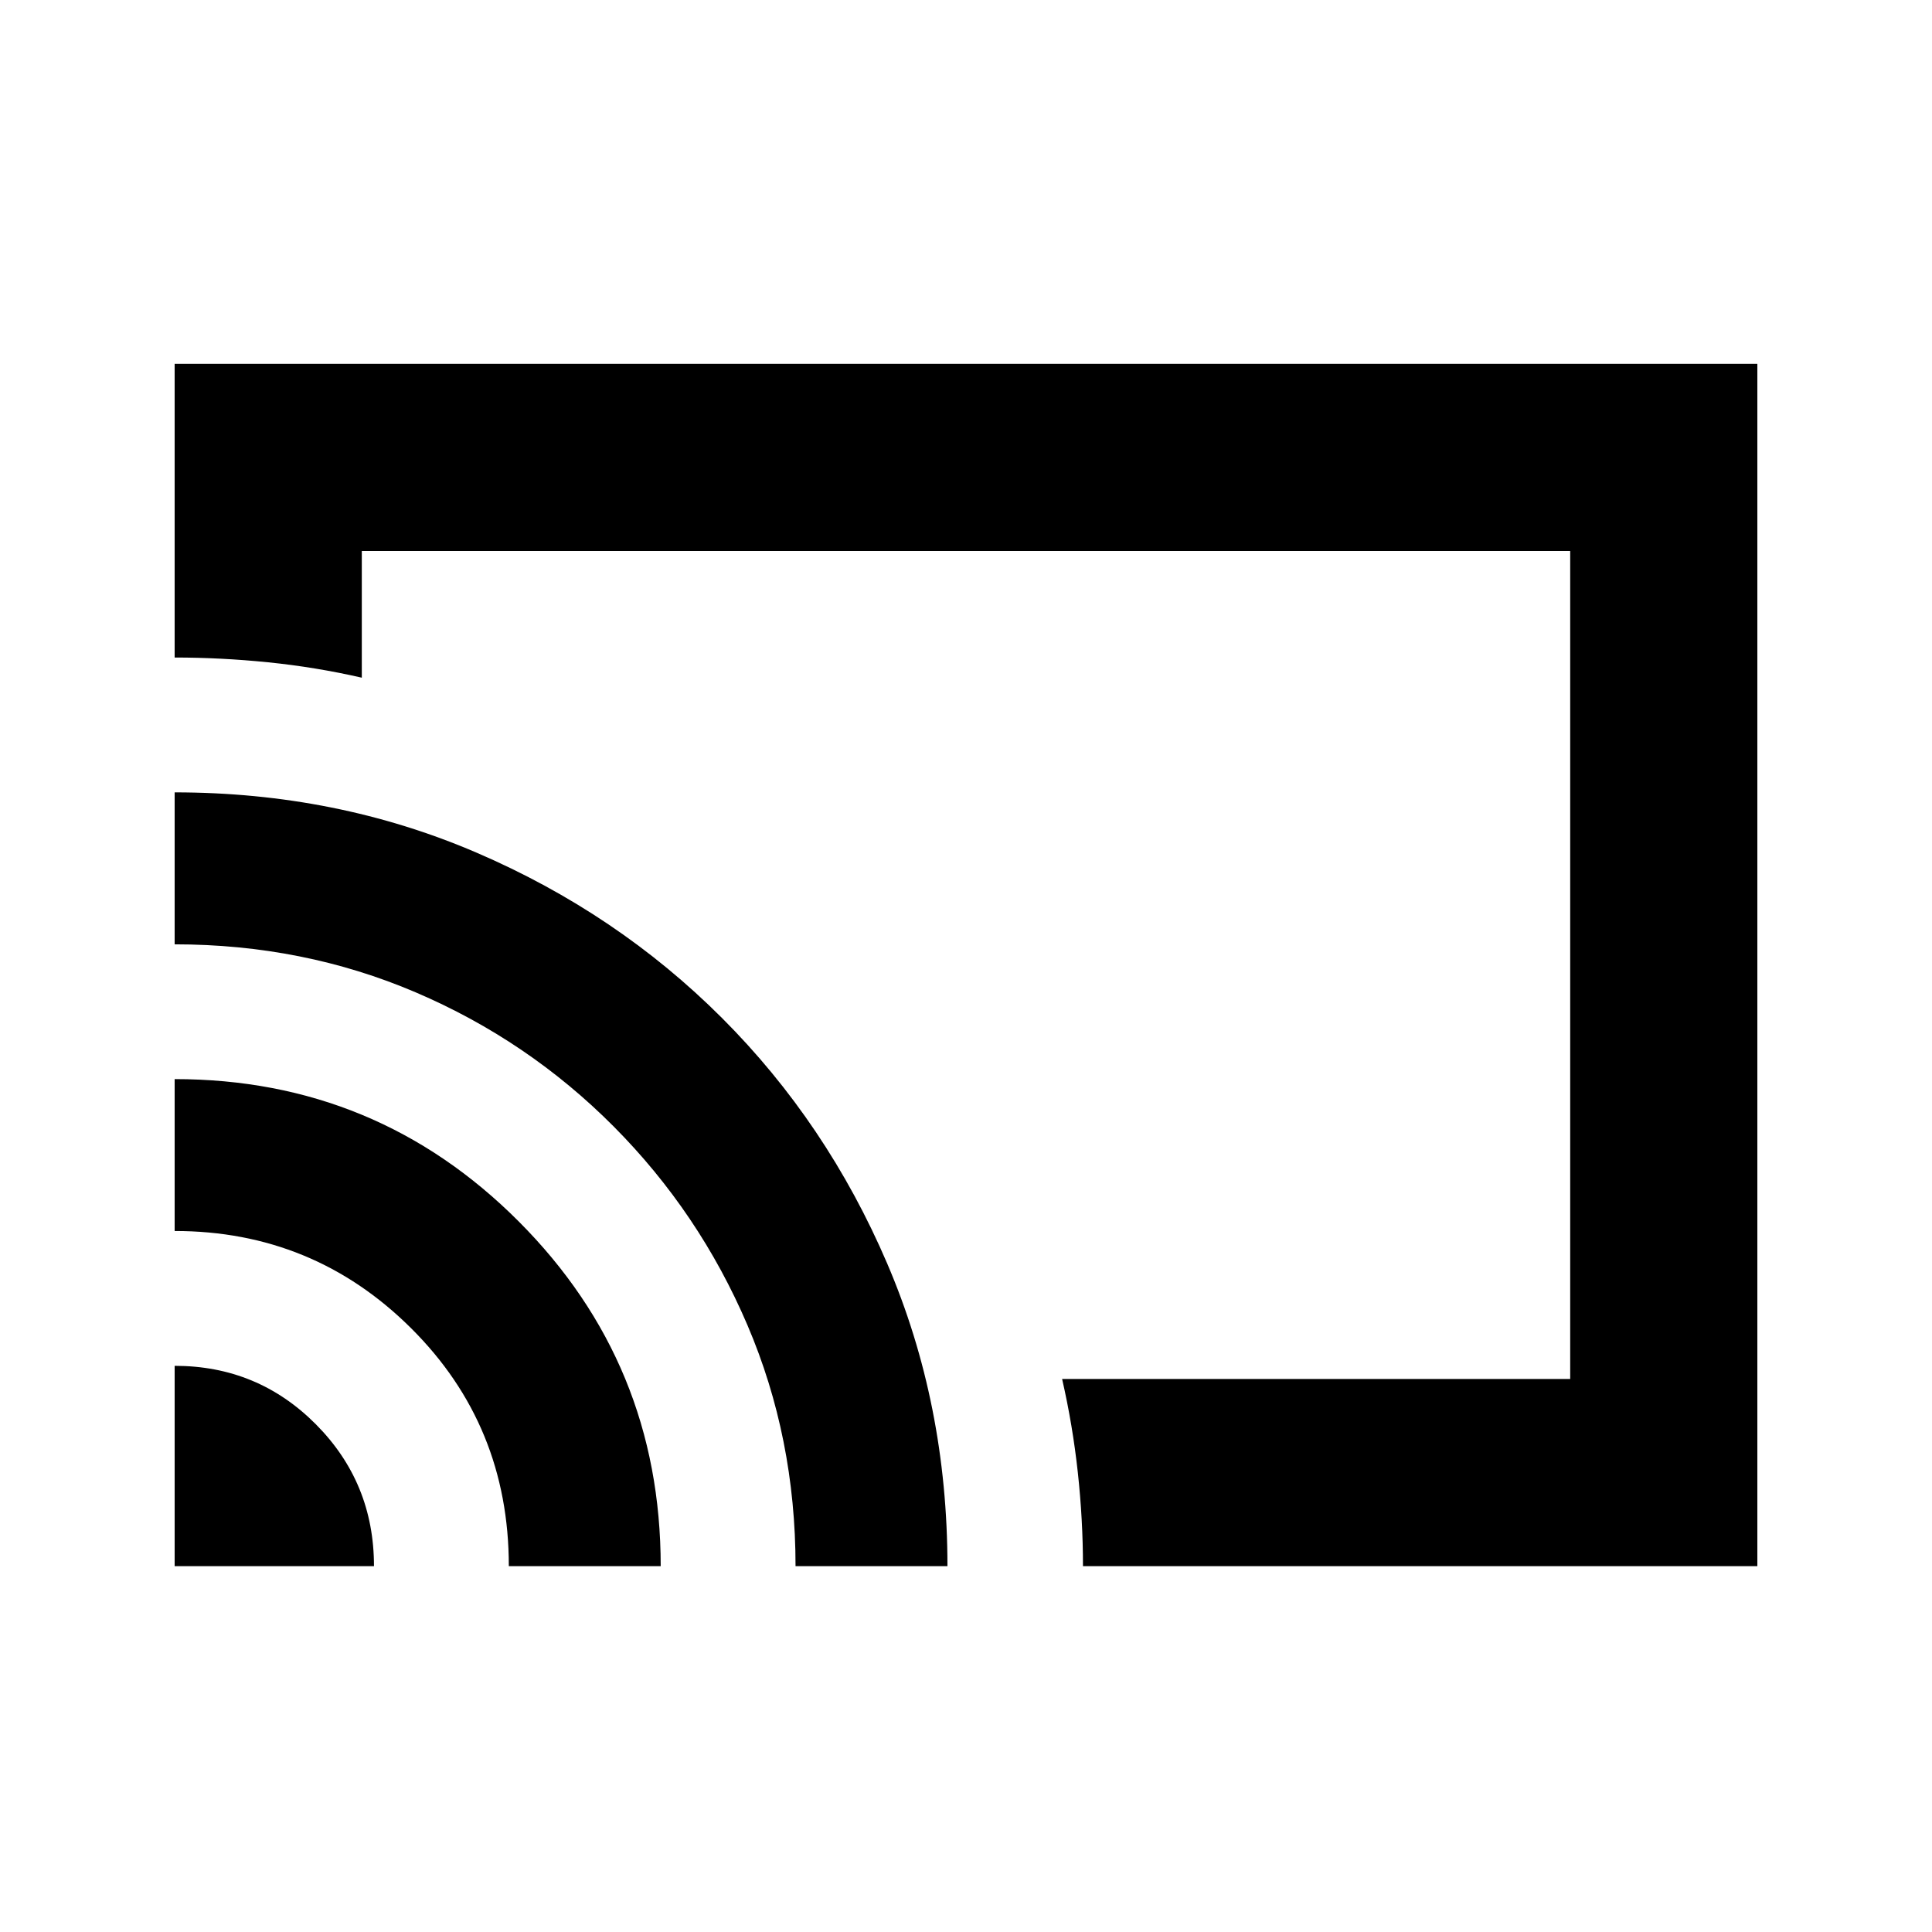 <svg xmlns="http://www.w3.org/2000/svg" height="20" viewBox="0 -960 960 960" width="20"><path d="M480-480.5Zm393.22 298.72h-335.1q0-23-2.55-46.5t-7.81-46.5h252.46v-411.44H179.78v62.96q-23-5.26-46.5-7.64t-46.5-2.38v-145.94h786.44v597.44Zm-786.44 0v-99.55q41.27 0 70.16 29.04 28.89 29.03 28.89 70.51H86.78Zm166.05 0q0-69.96-48.57-118.25-48.57-48.3-117.48-48.3v-75.47q100.35 0 170.94 70.7 70.58 70.71 70.58 171.32h-75.47Zm142.47 0q0-63.83-23.88-119.72t-66.45-98.72q-42.58-42.82-98.42-66.69-55.83-23.86-119.77-23.86v-75.51q80.4 0 150.14 30.01 69.75 30.01 121.88 82.15 52.12 52.14 82.05 121.97 29.93 69.84 29.93 150.37H395.3Z"/></svg>